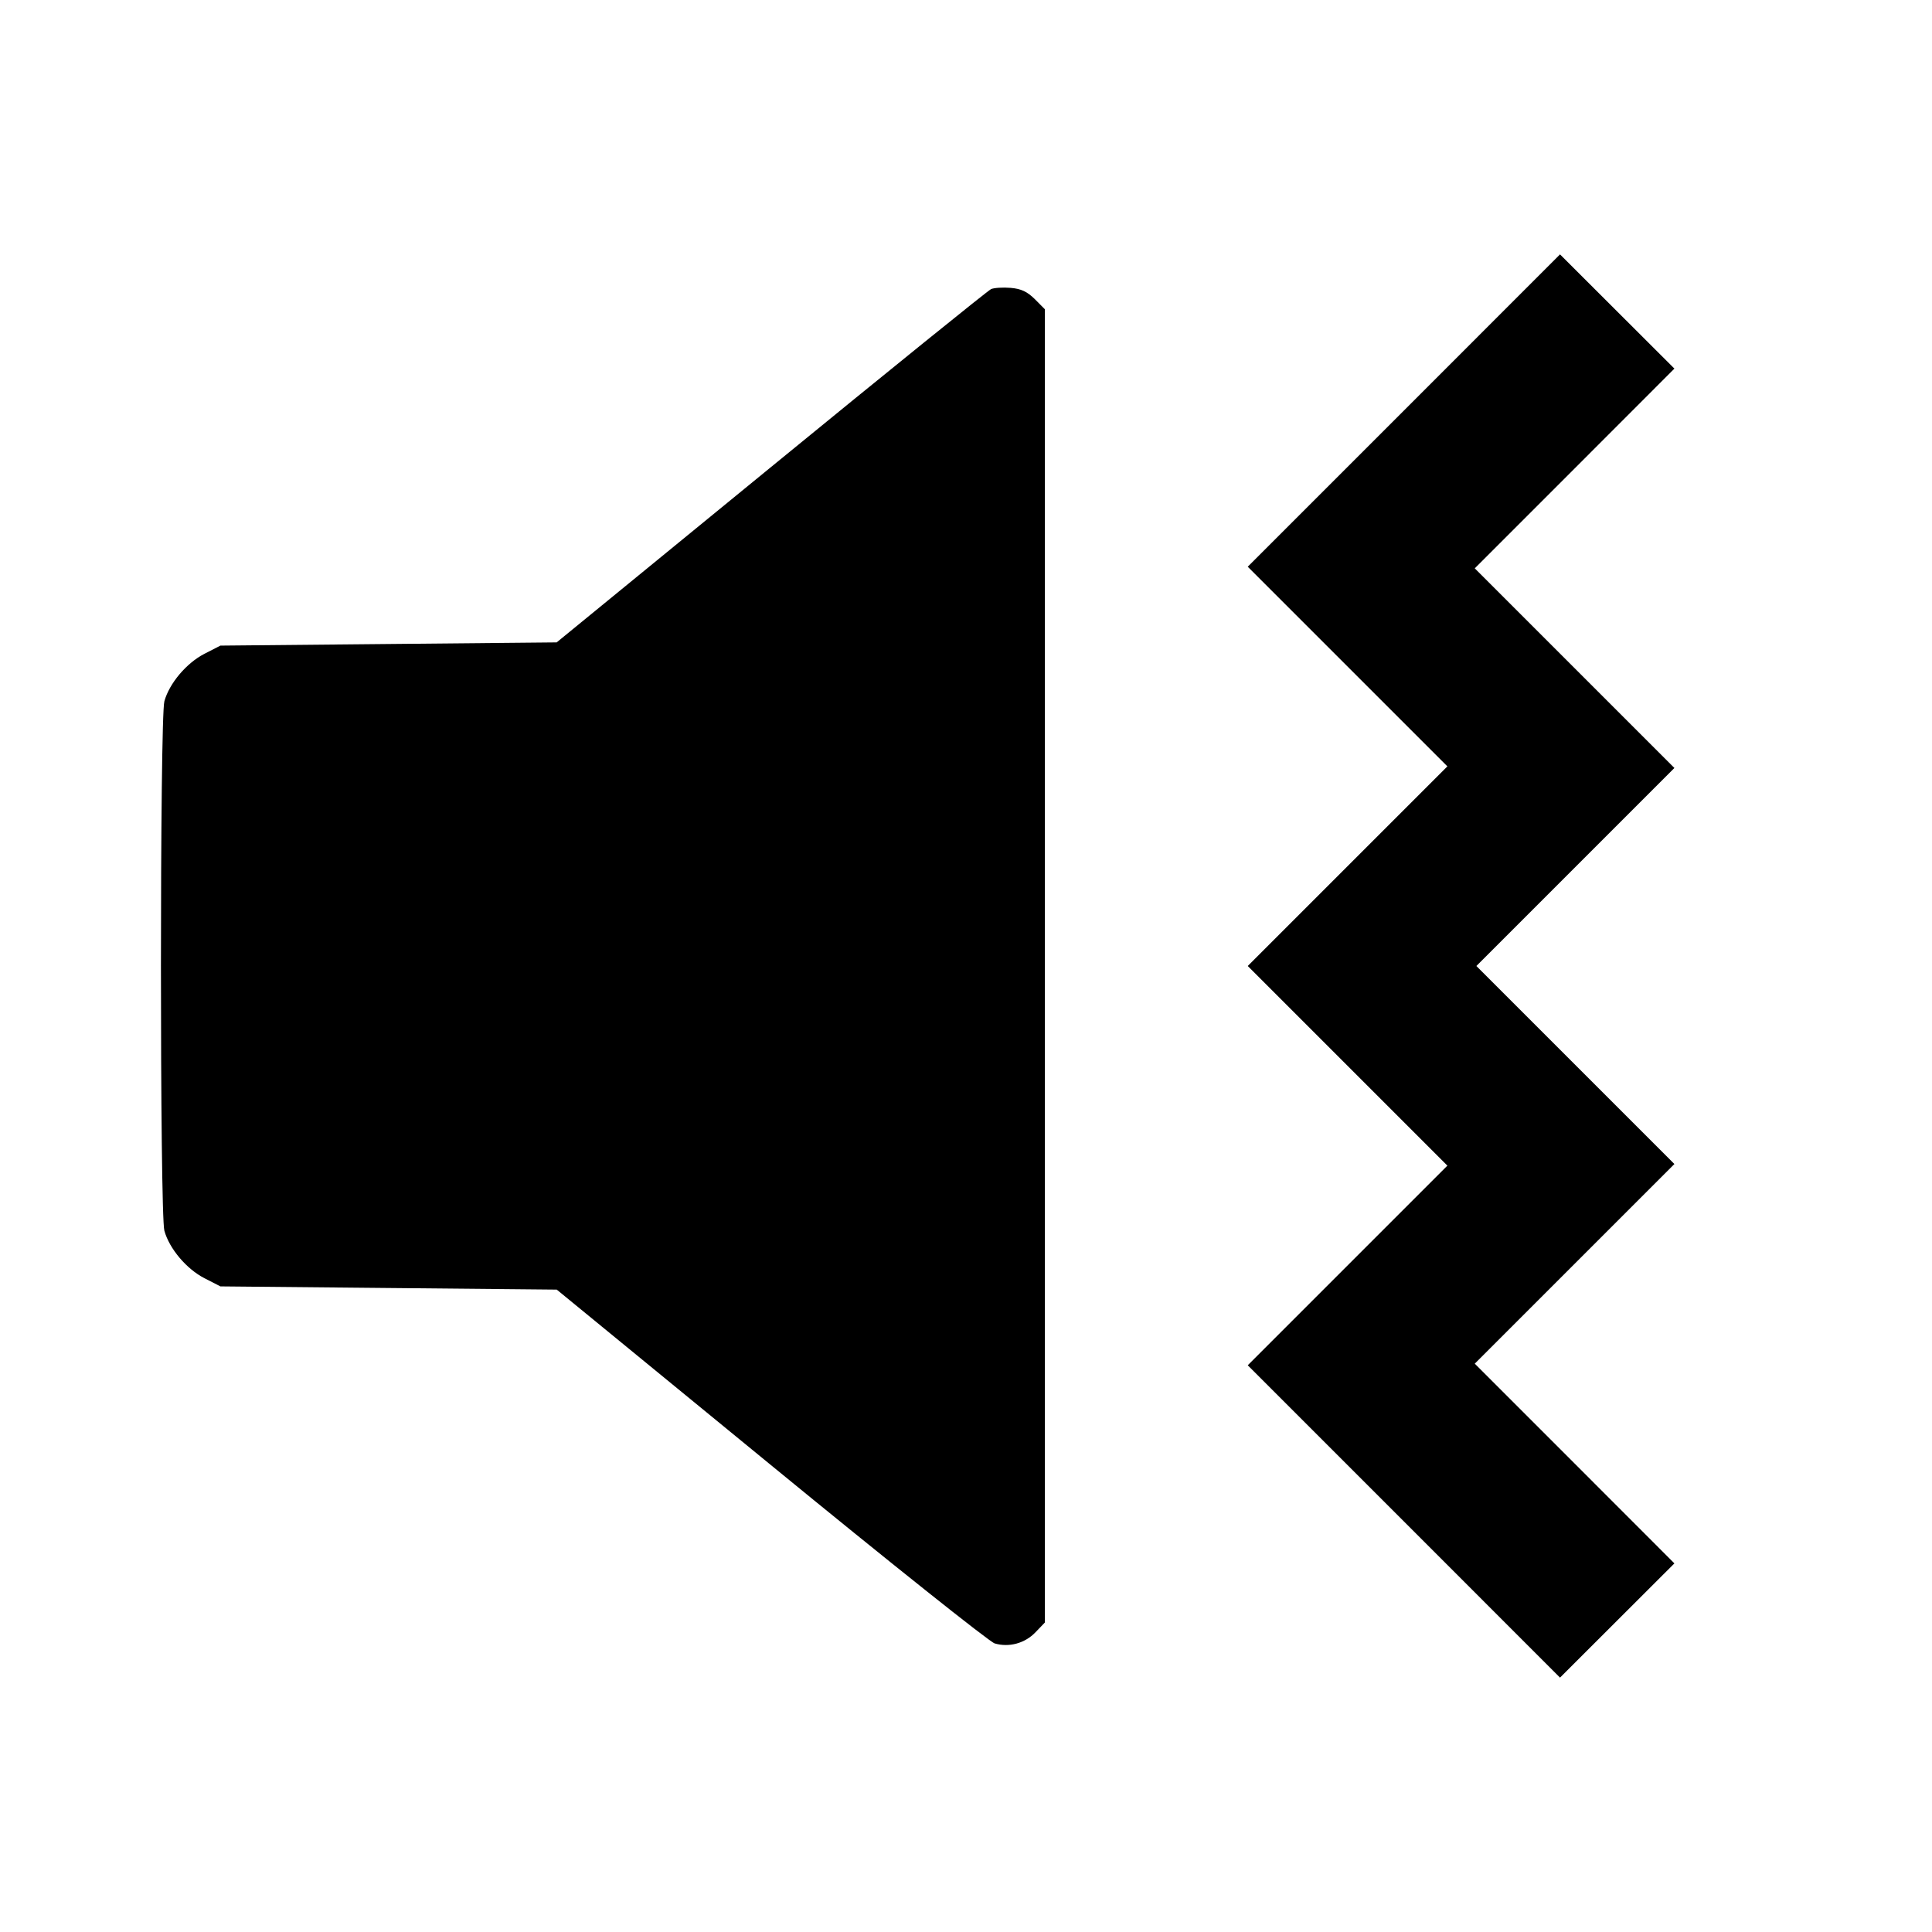 <svg viewBox="0 0 24 24" xmlns="http://www.w3.org/2000/svg"><path d="M17.440 5.100 L 15.500 7.040 16.740 8.280 L 17.980 9.520 16.740 10.760 L 15.500 12.000 16.740 13.240 L 17.980 14.480 16.740 15.720 L 15.500 16.960 17.440 18.900 L 19.379 20.840 20.090 20.130 L 20.800 19.421 19.560 18.180 L 18.320 16.940 19.560 15.700 L 20.800 14.460 19.570 13.230 L 18.340 12.000 19.570 10.770 L 20.800 9.540 19.560 8.300 L 18.320 7.060 19.560 5.820 L 20.800 4.579 20.090 3.870 L 19.379 3.160 17.440 5.100 M12.312 3.591 C 12.275 3.607,11.045 4.601,9.580 5.800 L 6.915 7.980 4.826 8.000 L 2.738 8.020 2.539 8.122 C 2.316 8.237,2.104 8.488,2.042 8.711 C 1.985 8.916,1.985 15.084,2.042 15.289 C 2.104 15.512,2.316 15.763,2.539 15.878 L 2.738 15.980 4.827 16.000 L 6.916 16.020 9.577 18.200 C 11.040 19.399,12.291 20.396,12.356 20.415 C 12.534 20.468,12.732 20.414,12.863 20.277 L 12.980 20.155 12.980 11.998 L 12.980 3.842 12.855 3.716 C 12.761 3.623,12.685 3.587,12.555 3.576 C 12.459 3.568,12.350 3.575,12.312 3.591 " stroke="none" fill-rule="evenodd" fill="black"></path></svg>